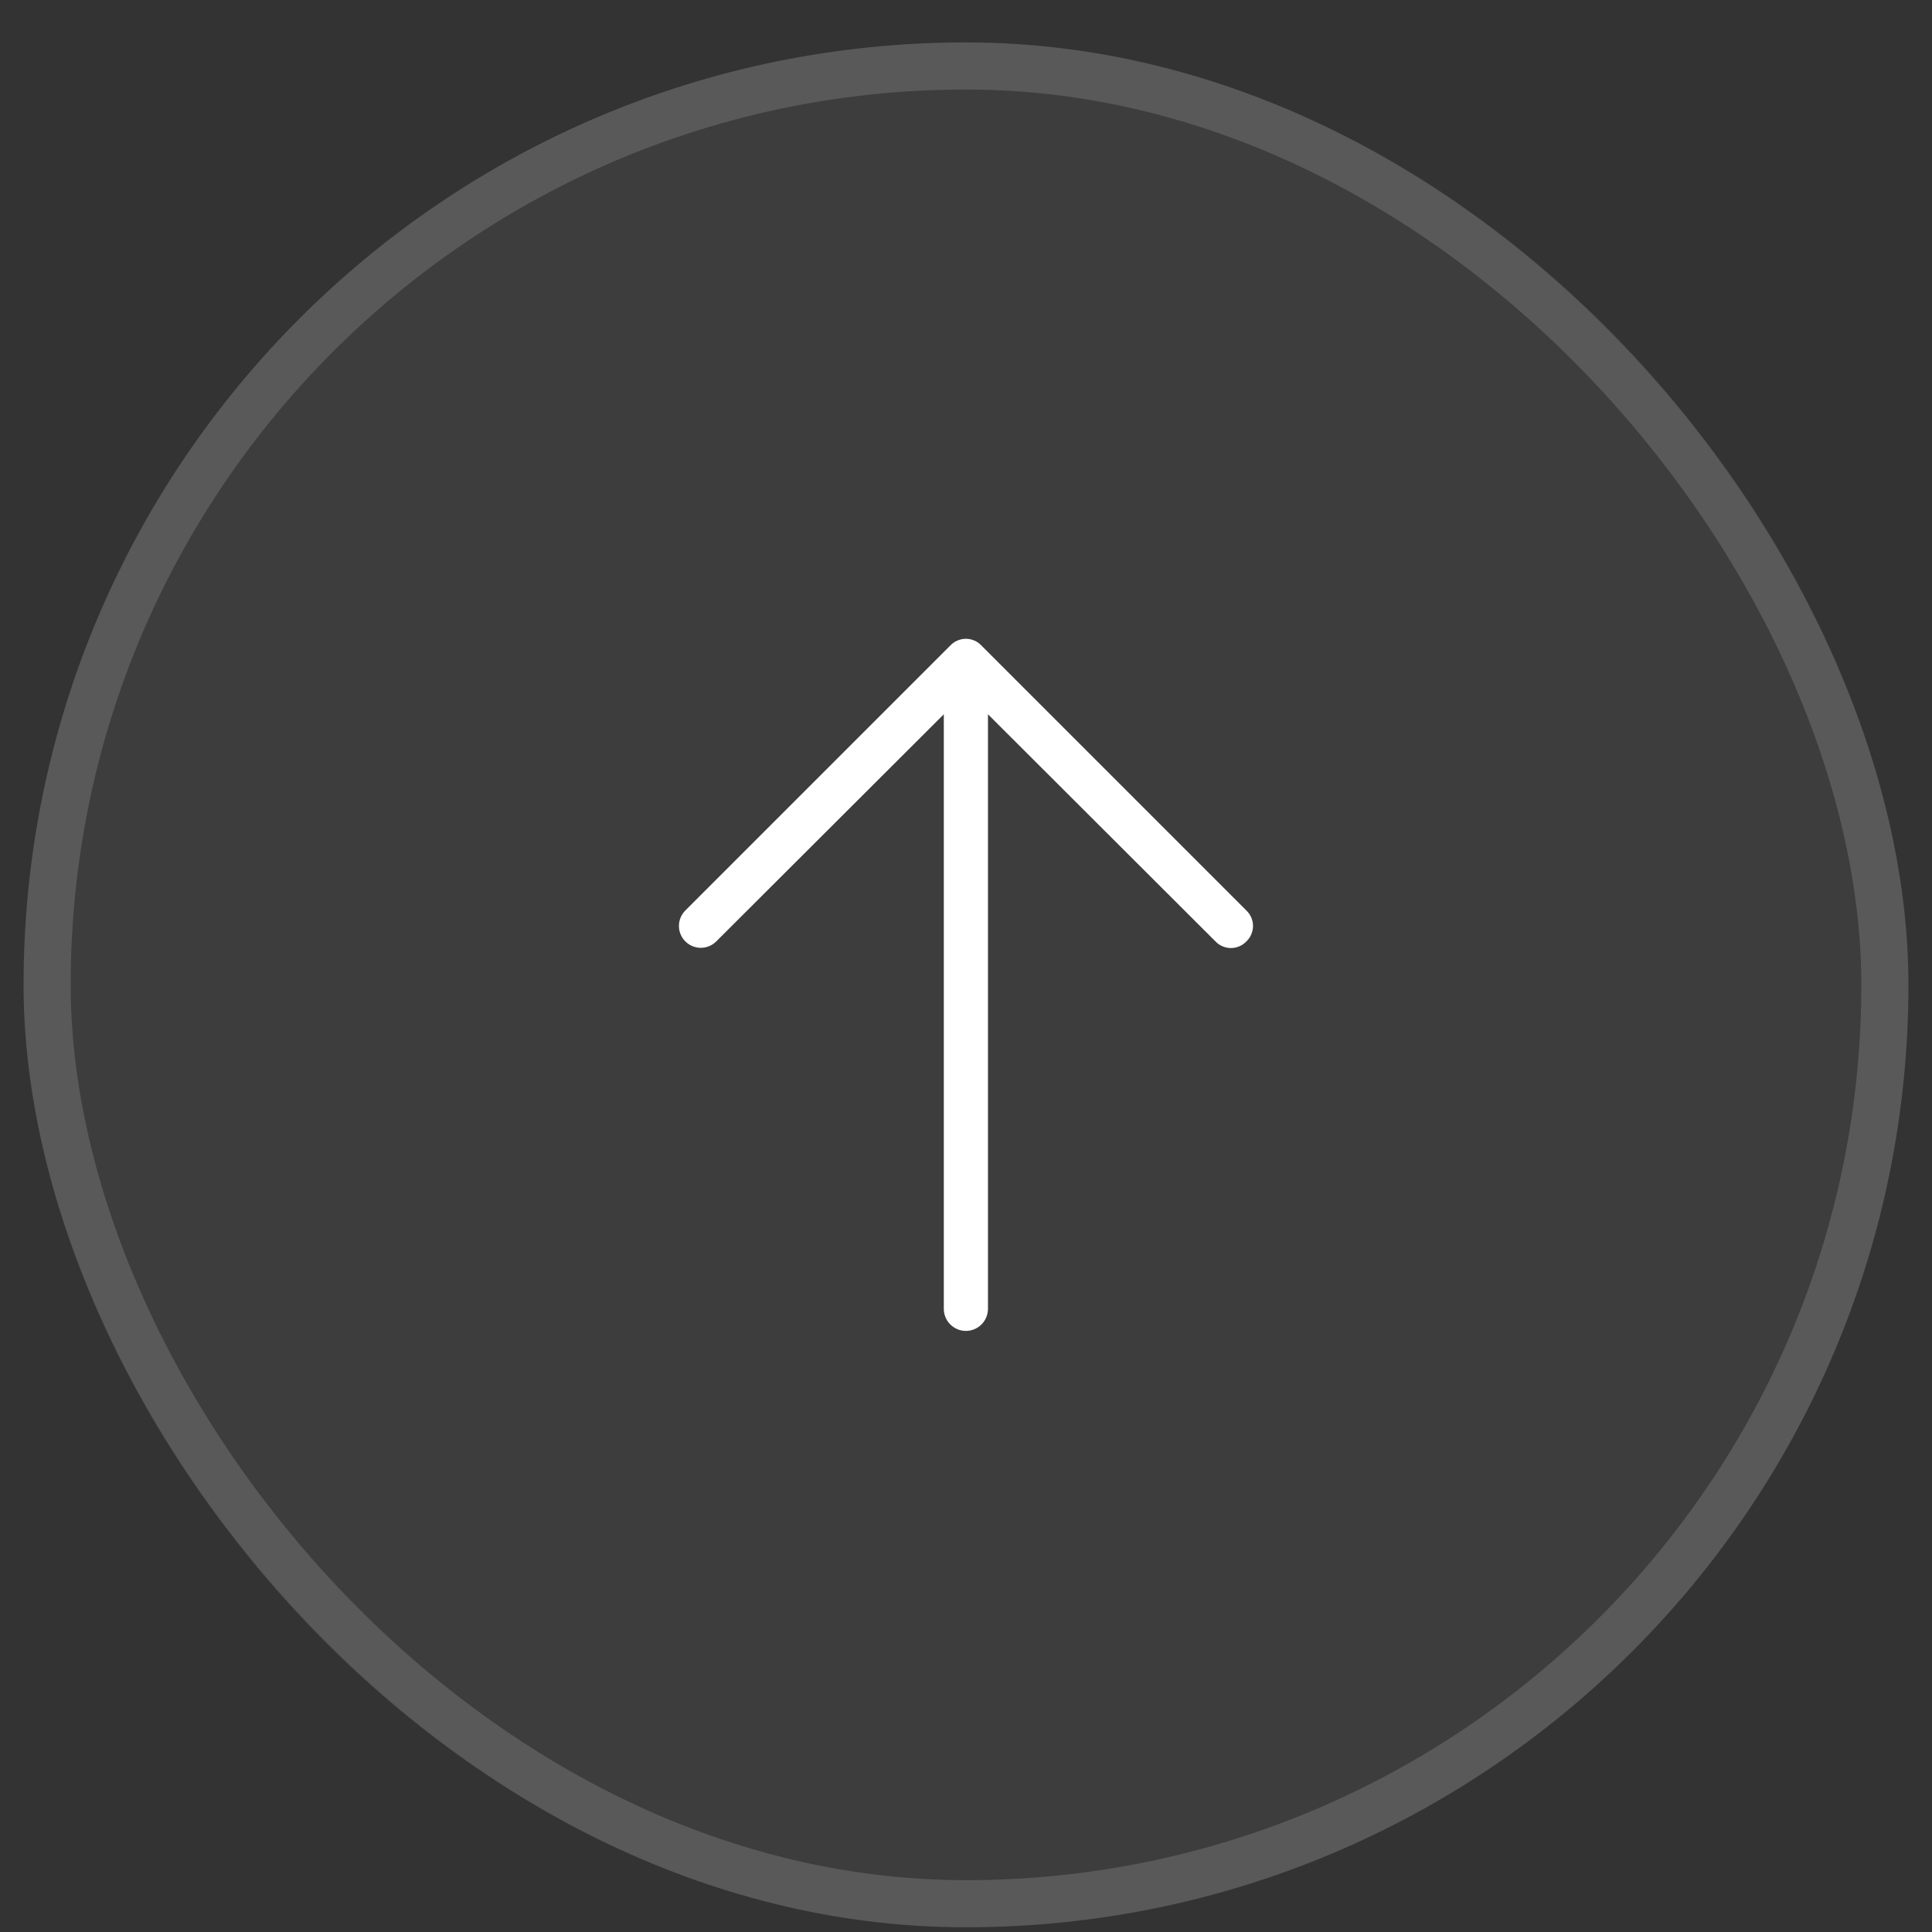 <svg width="41" height="41" viewBox="0 0 41 41" fill="none" xmlns="http://www.w3.org/2000/svg">
<rect x="0" y="0" width="41" height="41" fill="#333333" stroke="none"/>
<rect x="0.5" y="0.9" width="40" height="40" rx="20" fill="#F8F8F8" fill-opacity="0.05"/>
<path d="M26.45 19.978C26.408 20.023 26.357 20.058 26.301 20.082C26.244 20.106 26.184 20.119 26.122 20.119C26.061 20.119 26 20.106 25.944 20.082C25.887 20.058 25.836 20.023 25.794 19.978L20.966 15.158V27.775C20.966 27.899 20.917 28.018 20.829 28.106C20.741 28.194 20.622 28.244 20.497 28.244C20.373 28.244 20.254 28.194 20.166 28.106C20.078 28.018 20.029 27.899 20.029 27.775V15.158L15.2 19.978C15.113 20.065 14.995 20.114 14.872 20.114C14.749 20.114 14.631 20.065 14.544 19.978C14.457 19.891 14.408 19.773 14.408 19.65C14.408 19.527 14.457 19.409 14.544 19.322L20.169 13.697C20.211 13.652 20.262 13.617 20.319 13.593C20.375 13.569 20.436 13.556 20.497 13.556C20.559 13.556 20.619 13.569 20.676 13.593C20.732 13.617 20.783 13.652 20.825 13.697L26.45 19.322C26.495 19.364 26.53 19.415 26.554 19.471C26.578 19.528 26.591 19.589 26.591 19.65C26.591 19.711 26.578 19.772 26.554 19.828C26.53 19.885 26.495 19.936 26.45 19.978Z" fill="white"/>
<rect x="1" y="1.4" width="39" height="39" rx="19.5" stroke="#F8F8F8" stroke-opacity="0.15"/>
</svg>
